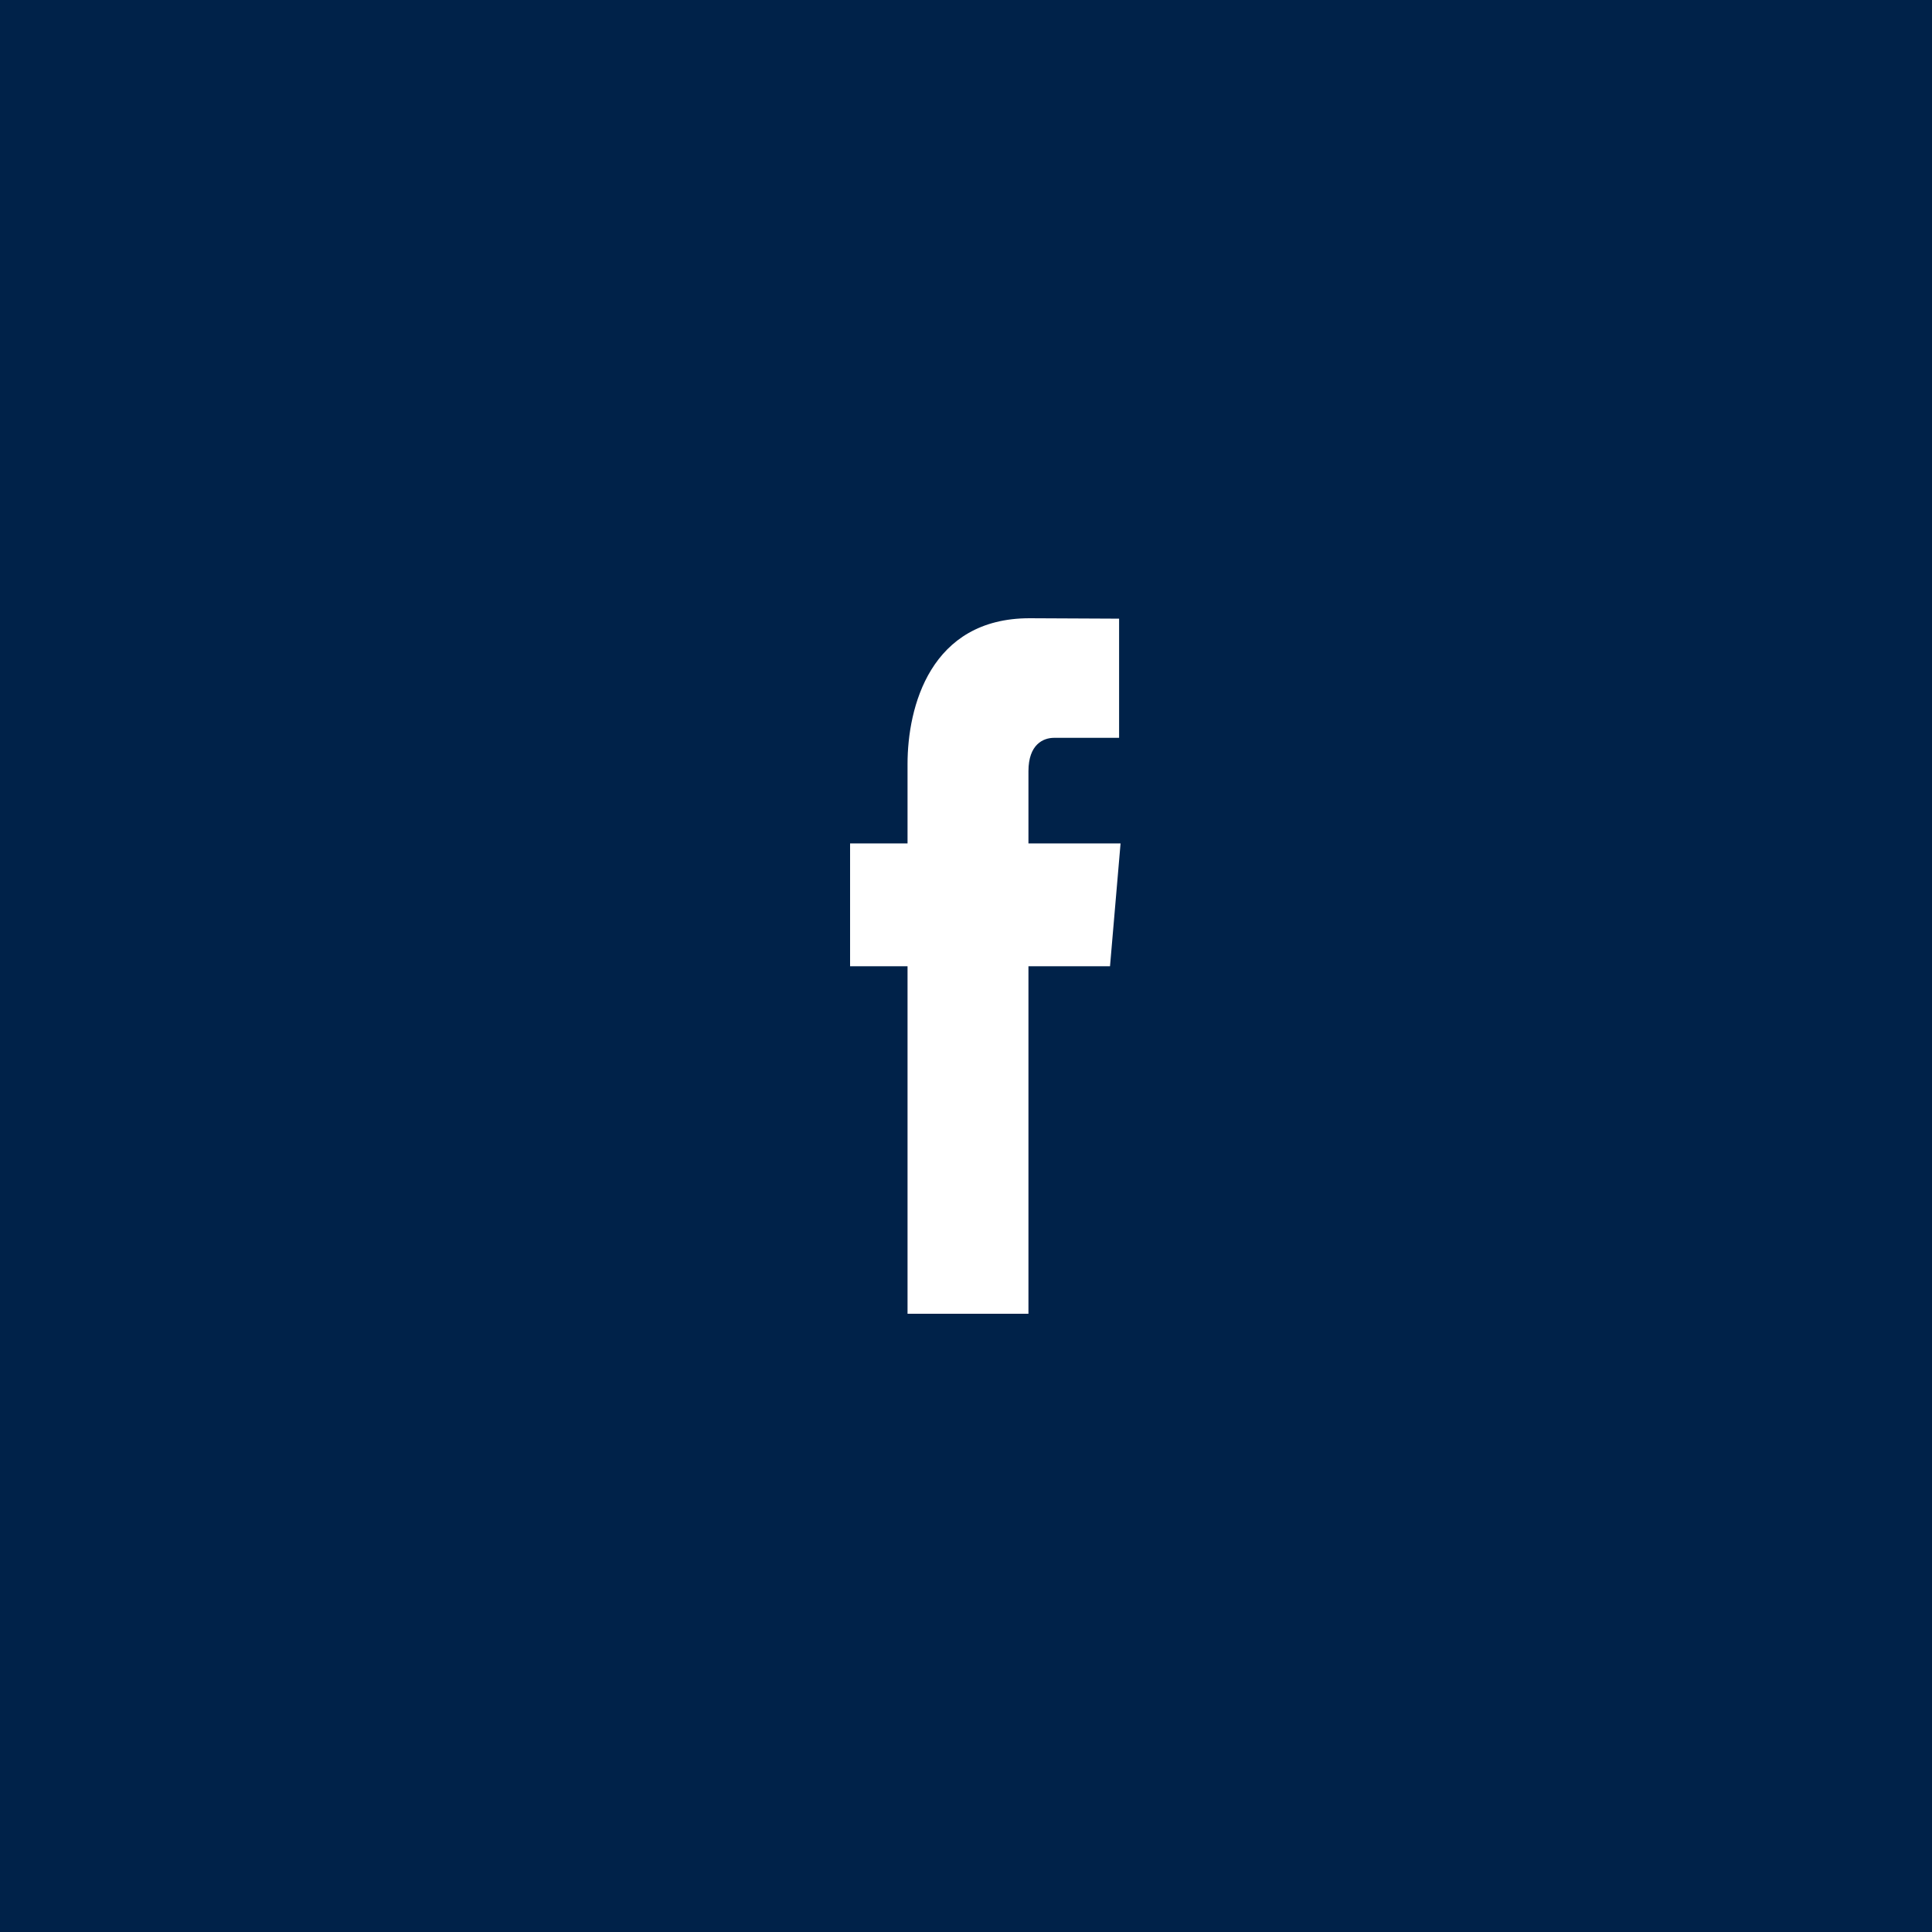 <svg width="50" height="50" viewBox="0 0 50 50" fill="none" xmlns="http://www.w3.org/2000/svg">
<rect width="50" height="50" fill="#002249"/>
<path d="M29 21.828H26.616V19.96C26.616 19.259 27.005 19.095 27.279 19.095C27.553 19.095 28.962 19.095 28.962 19.095V16.011L26.645 16C24.073 16 23.487 18.3 23.487 19.773V21.828H22V25.007H23.487C23.487 29.085 23.487 34 23.487 34H26.616C26.616 34 26.616 29.037 26.616 25.007H28.727L29 21.828Z" fill="white"/>
</svg>
